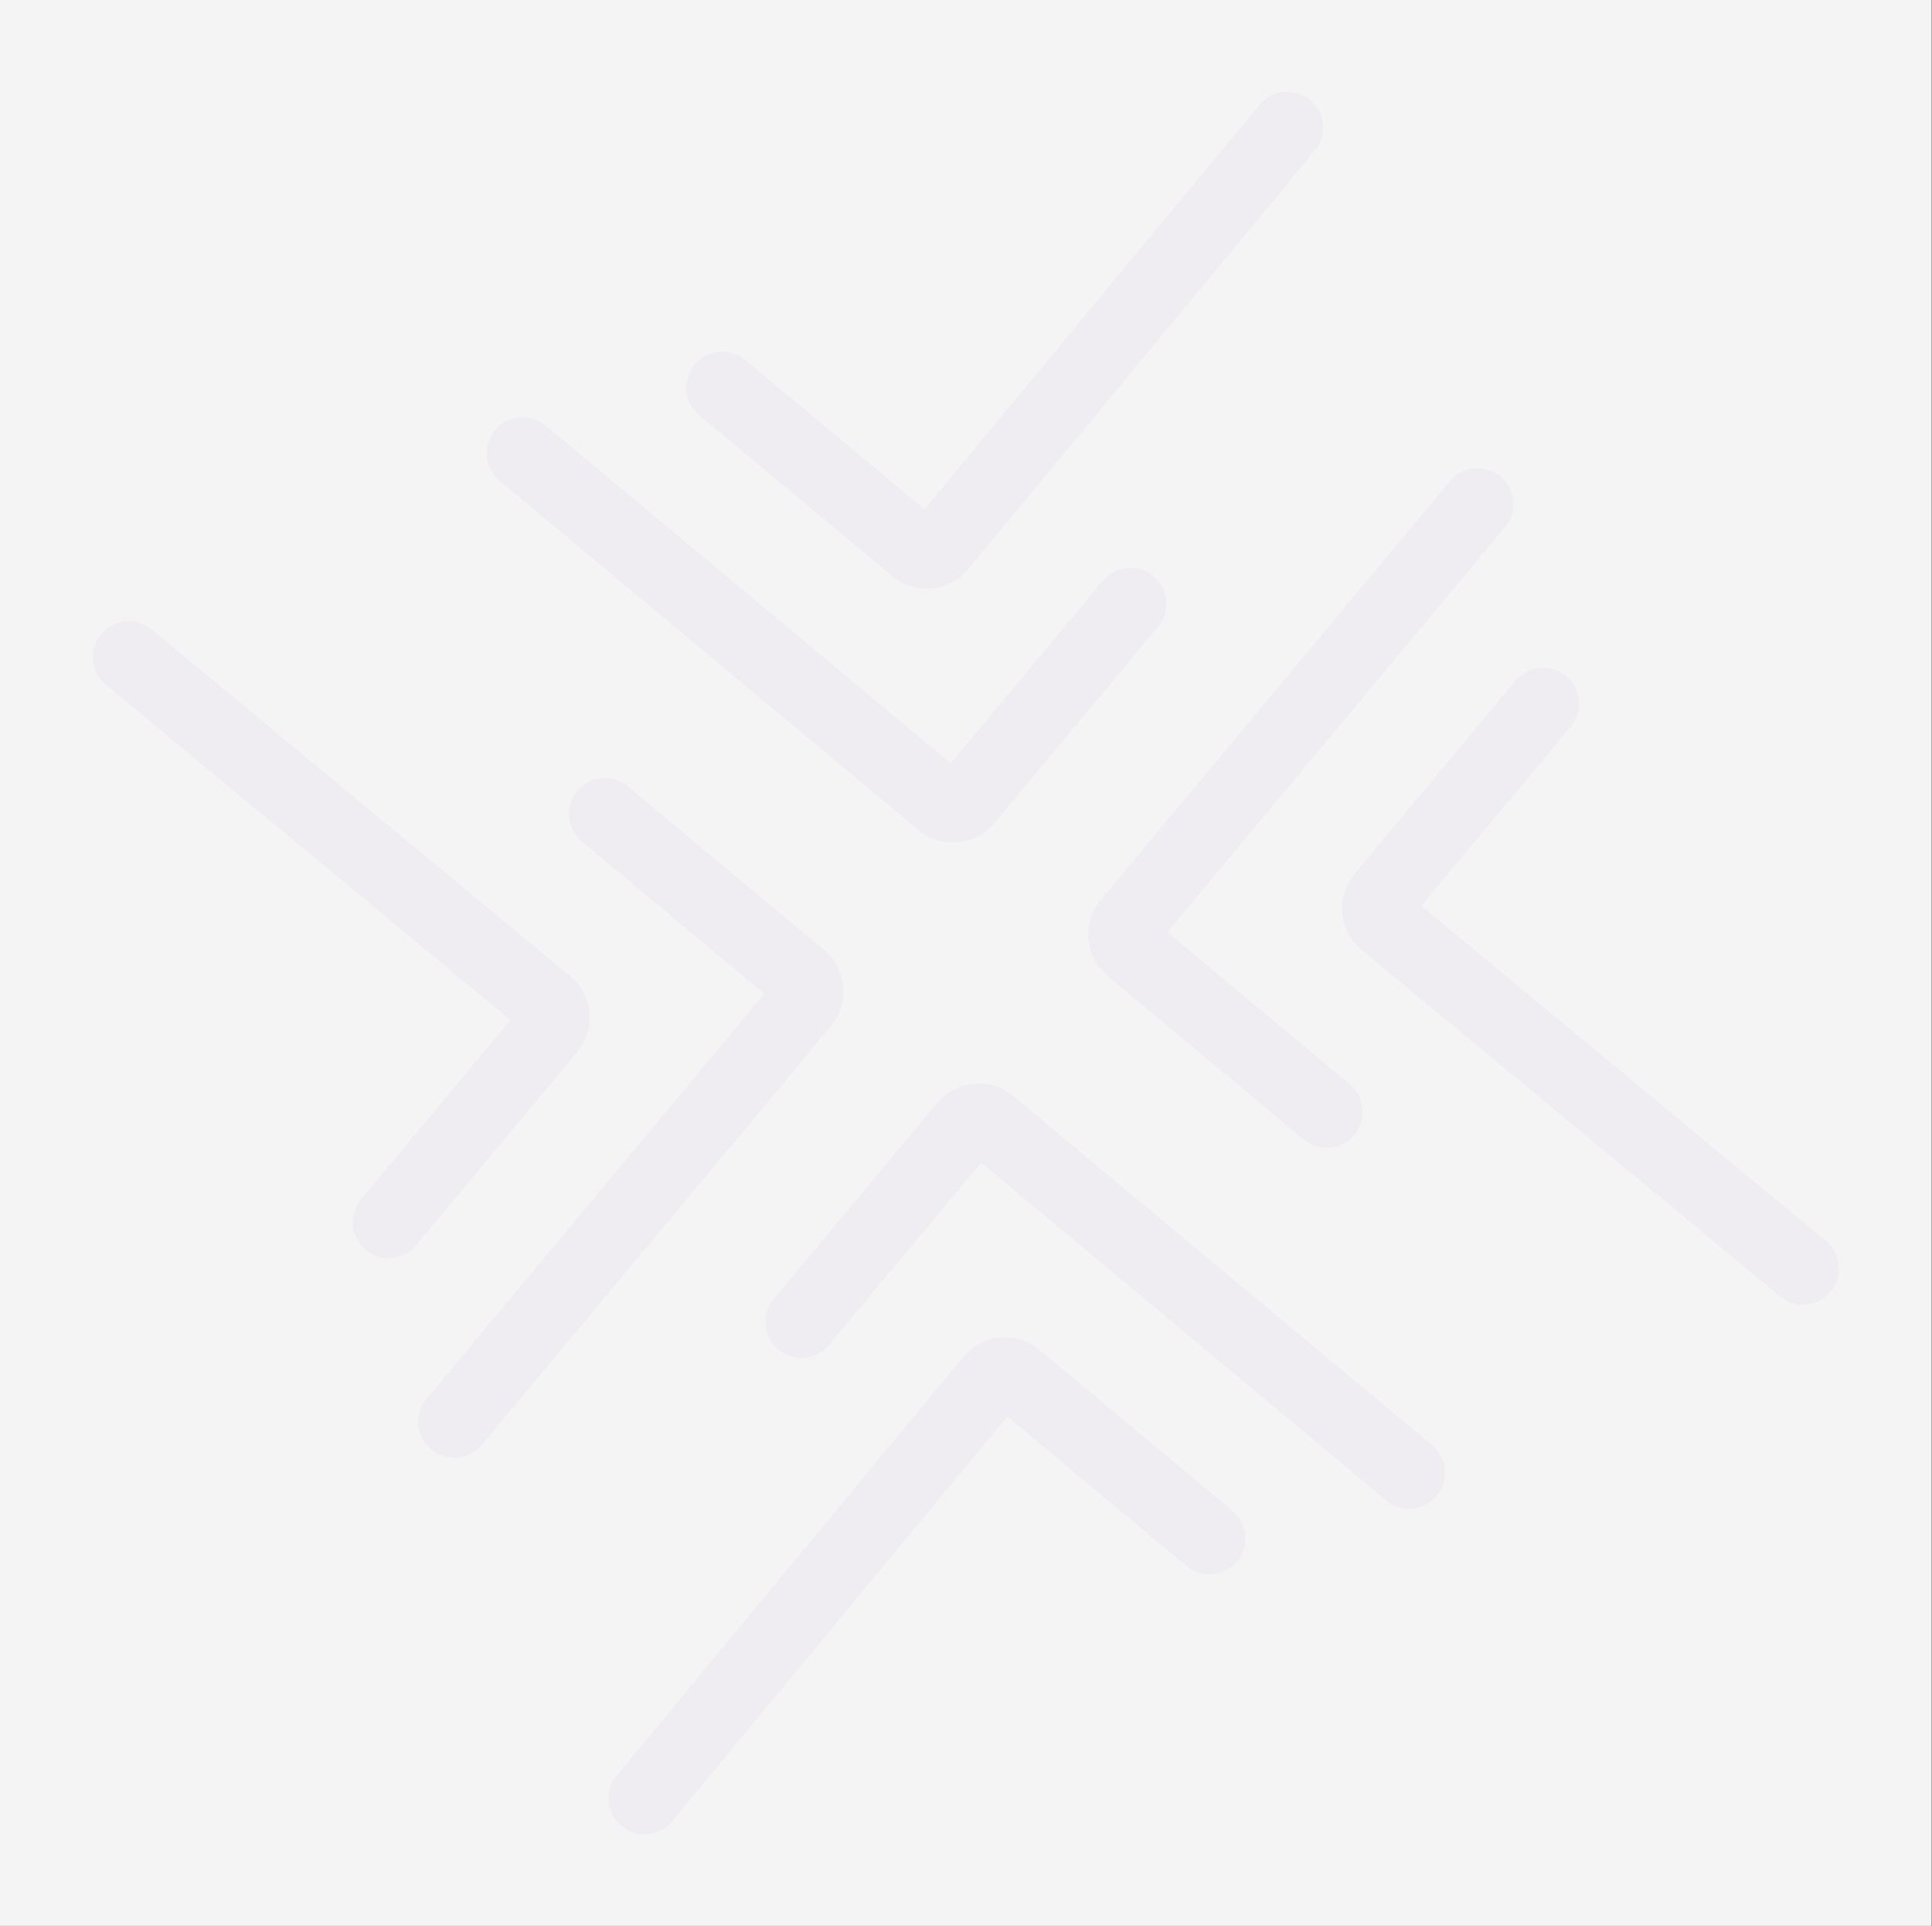 <svg width="640" height="638" viewBox="0 0 640 638" fill="none" xmlns="http://www.w3.org/2000/svg">
<rect x="0" y="0" width="640" height="638" fill="#333333" stroke="none"/>
<rect width="639.896" height="637.925" transform="translate(0.002)" fill="#F4F4F4"/>
<path d="M439.519 368.311L374.508 314.105C371.985 312.002 371.645 308.251 373.749 305.728L489.433 166.984" stroke="#8758C4" stroke-opacity="0.05" stroke-width="23.792" stroke-linecap="round"/>
<path d="M511.173 233.088L457.846 297.043C455.737 299.572 456.084 303.333 458.62 305.433L597.258 420.253" stroke="#8758C4" stroke-opacity="0.05" stroke-width="23.792" stroke-linecap="round"/>
<path d="M265.437 437.905L319.642 372.894C321.746 370.371 325.497 370.031 328.02 372.135L466.764 487.819" stroke="#8758C4" stroke-opacity="0.05" stroke-width="23.792" stroke-linecap="round"/>
<path d="M400.661 509.561L336.706 456.234C334.177 454.125 330.416 454.472 328.316 457.008L213.496 595.646" stroke="#8758C4" stroke-opacity="0.05" stroke-width="23.792" stroke-linecap="round"/>
<path d="M200.383 269.614L265.394 323.819C267.917 325.923 268.257 329.674 266.153 332.197L150.47 470.941" stroke="#8758C4" stroke-opacity="0.05" stroke-width="23.792" stroke-linecap="round"/>
<path d="M128.728 404.836L182.055 340.882C184.164 338.353 183.816 334.592 181.28 332.491L42.643 217.672" stroke="#8758C4" stroke-opacity="0.05" stroke-width="23.792" stroke-linecap="round"/>
<path d="M374.463 200.02L320.258 265.03C318.154 267.553 314.404 267.893 311.881 265.79L173.136 150.106" stroke="#8758C4" stroke-opacity="0.05" stroke-width="23.792" stroke-linecap="round"/>
<path d="M239.239 128.365L303.194 181.692C305.723 183.8 309.484 183.453 311.584 180.917L426.404 42.279" stroke="#8758C4" stroke-opacity="0.05" stroke-width="23.792" stroke-linecap="round"/>
</svg>
